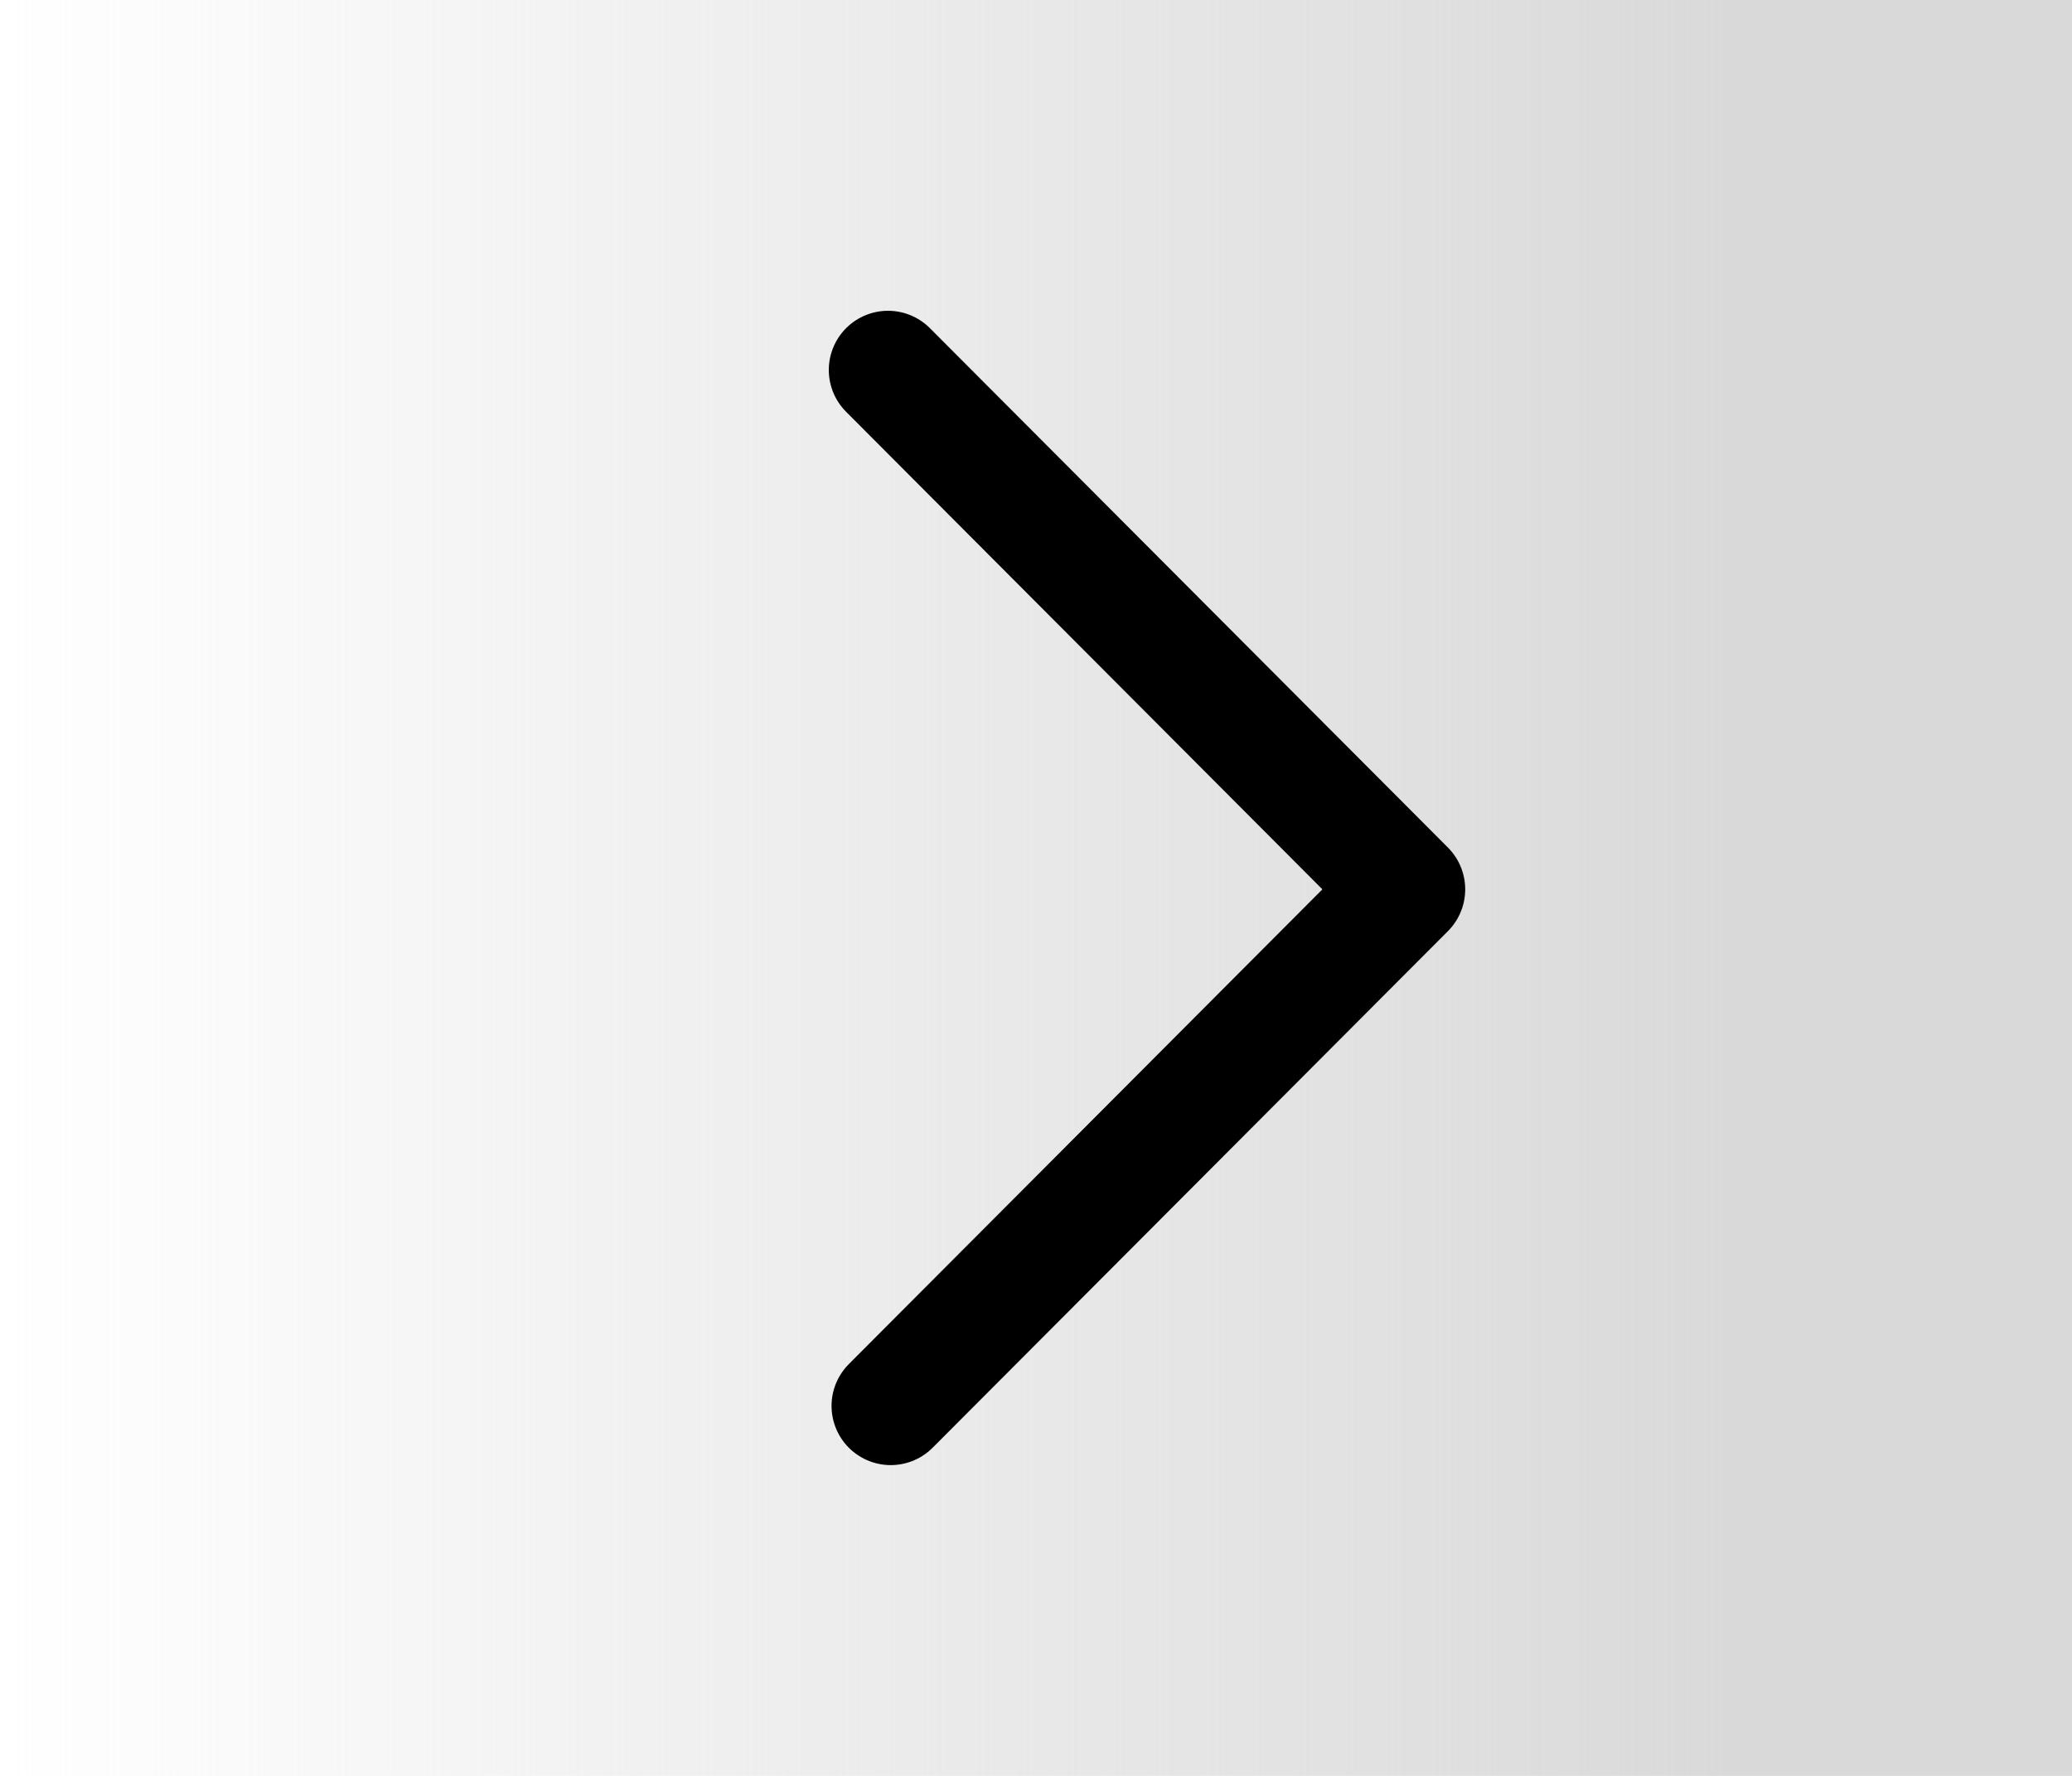 <svg viewBox="0 0 28 24" fill="none" xmlns="http://www.w3.org/2000/svg">
    <rect width="28" height="24" fill="url(#paint0_linear_52_11409)"/>
    <path d="M12 5L19 12.019L12.037 19" stroke="currentColor" stroke-width="1.6" stroke-linecap="round" stroke-linejoin="round"/>
    <defs>
        <linearGradient id="paint0_linear_52_11409" x1="23.5" y1="13.5" x2="4.08137e-07" y2="13.5" gradientUnits="userSpaceOnUse">
            <stop stop-color="#D9D9D9"/>
            <stop offset="1" stop-color="#D9D9D9" stop-opacity="0"/>
        </linearGradient>
    </defs>
</svg>
